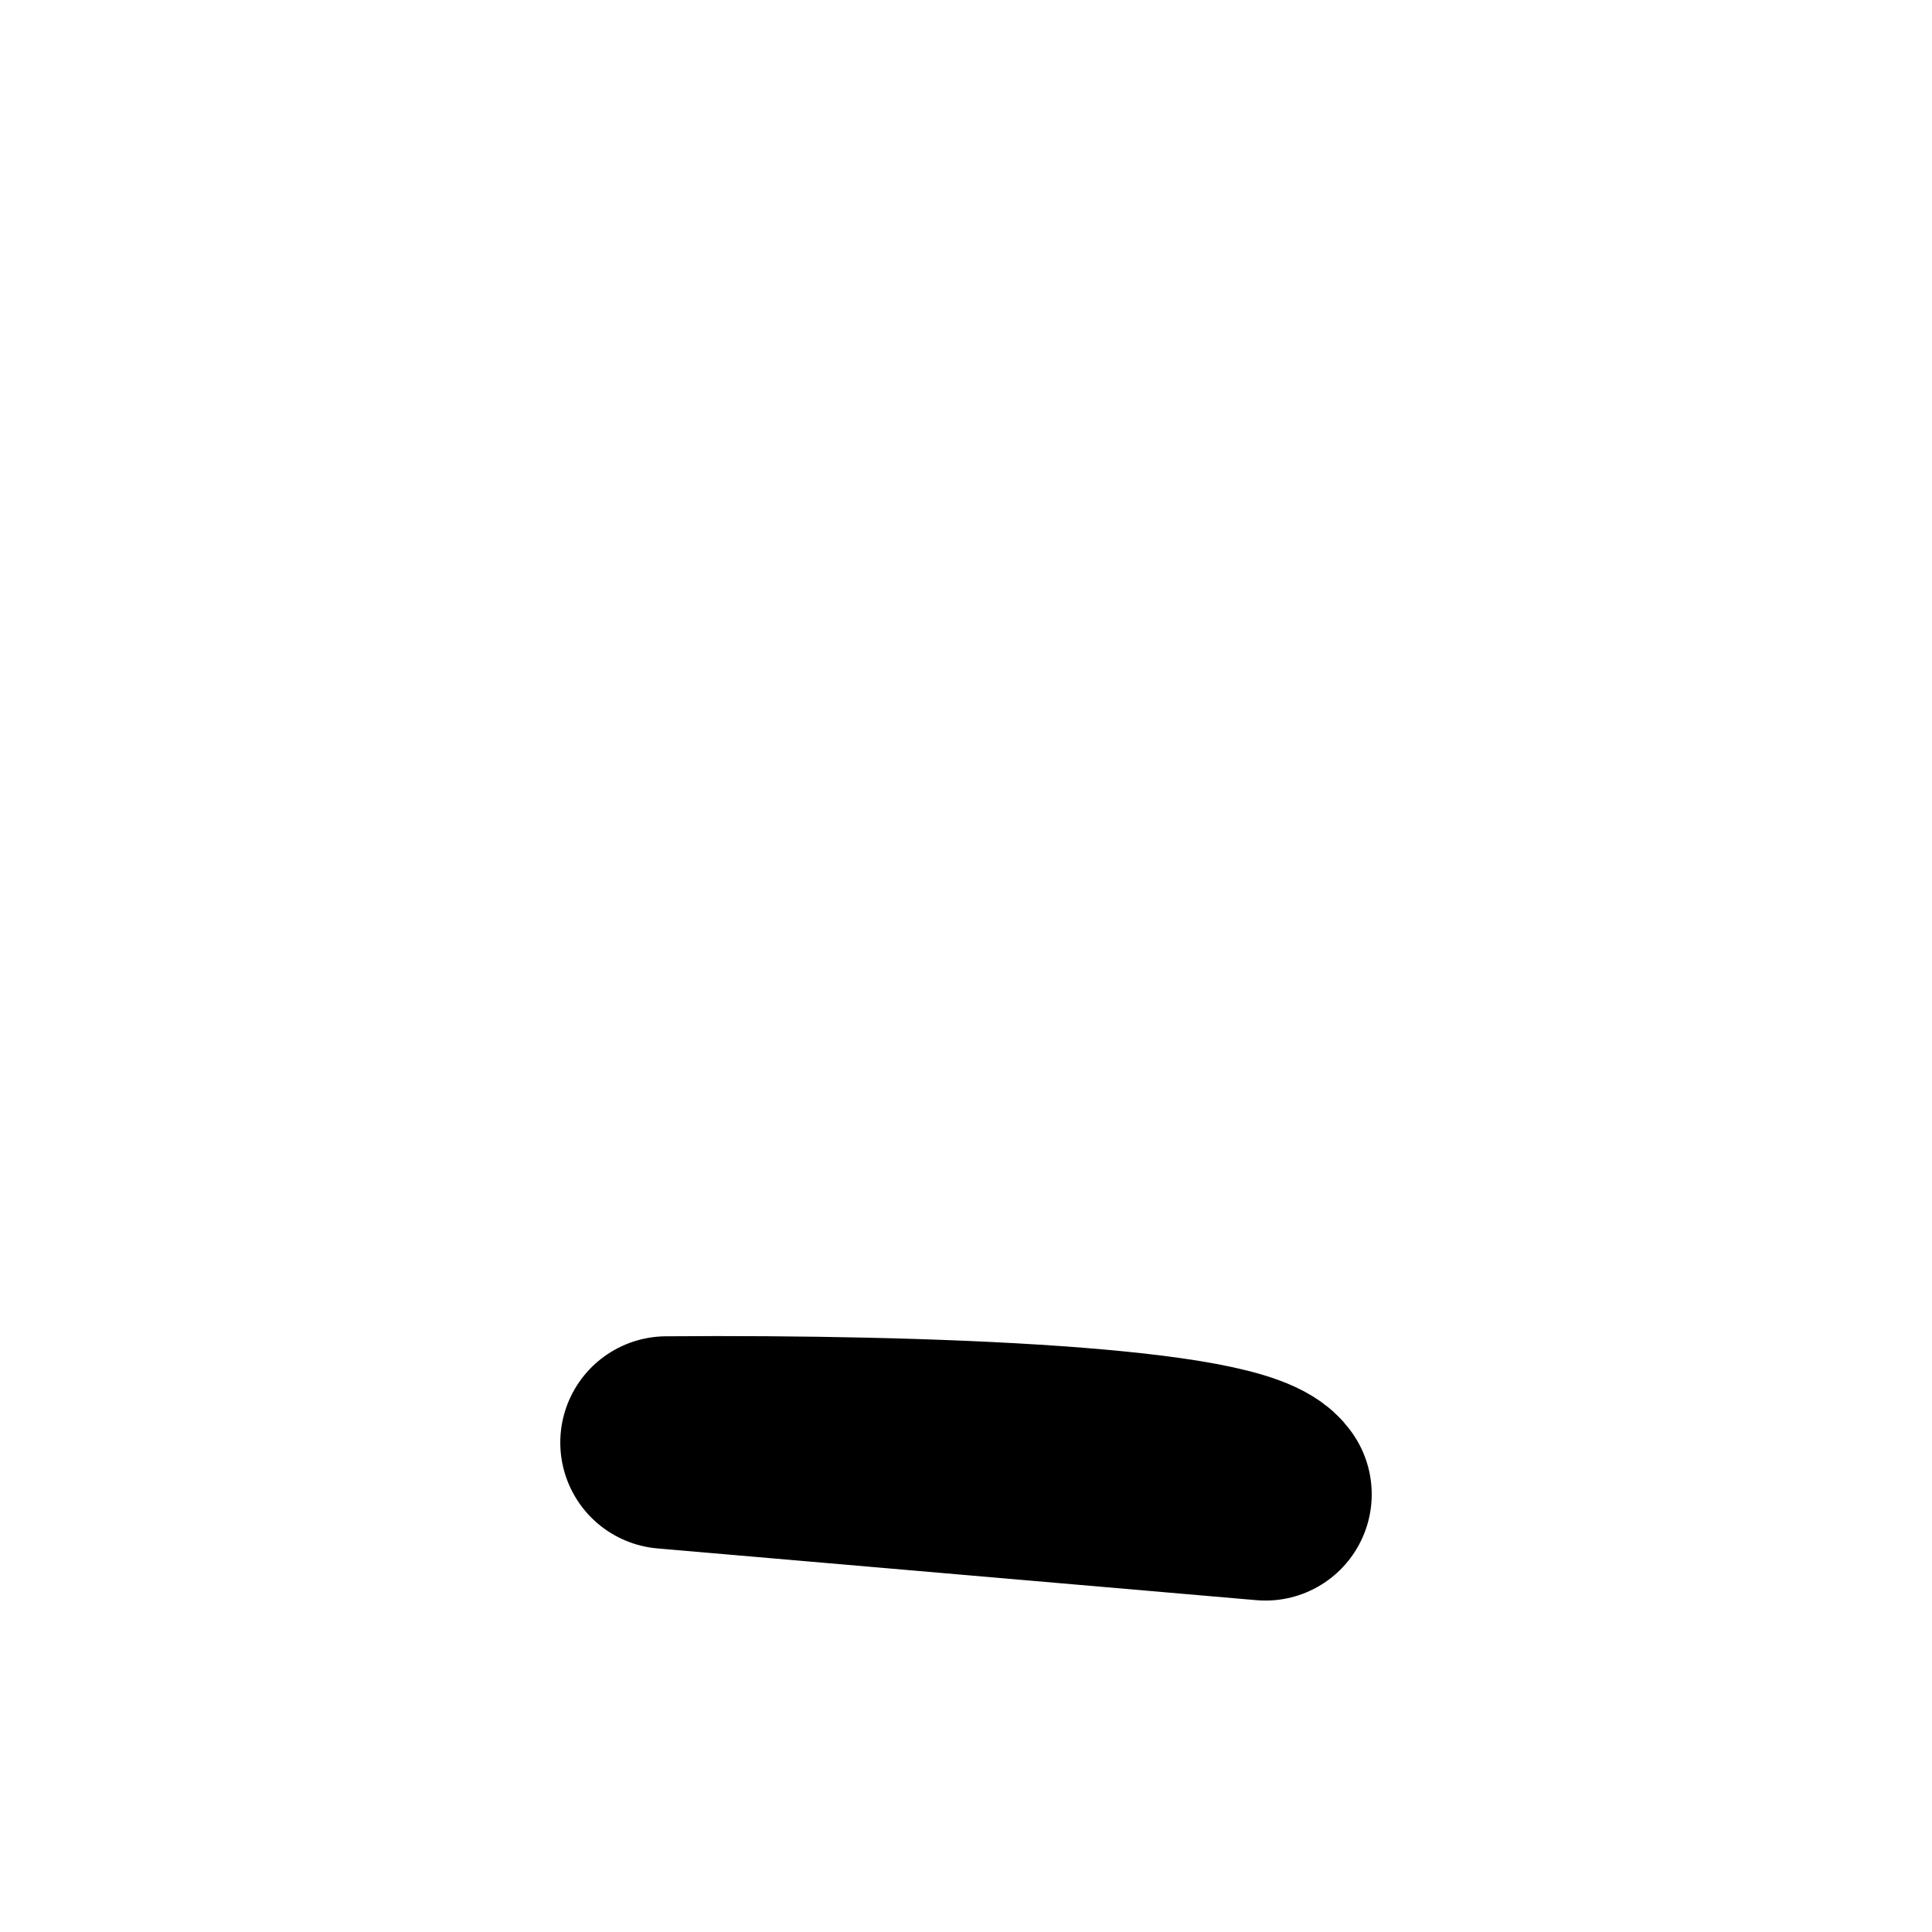 <?xml version="1.0" encoding="iso-8859-1"?>
<!-- Generator: Adobe Illustrator 25.2.3, SVG Export Plug-In . SVG Version: 6.00 Build 0)  -->
<svg version="1.1" xmlns="http://www.w3.org/2000/svg" xmlns:xlink="http://www.w3.org/1999/xlink" x="0px" y="0px"
	 viewBox="0 0 1000 1000" style="enable-background:new 0 0 1000 1000;" xml:space="preserve">
<g id="lowLine">
	<g>
		<path style="fill:none;stroke:#000000;stroke-width:110;stroke-linecap:round;stroke-linejoin:round;stroke-miterlimit:10;" d="
			M345,746.661l310,26.786C641.005,752.008,480.232,745.607,345,746.661z"/>
	</g>
</g>
<g id="Layer_1">
</g>
</svg>

